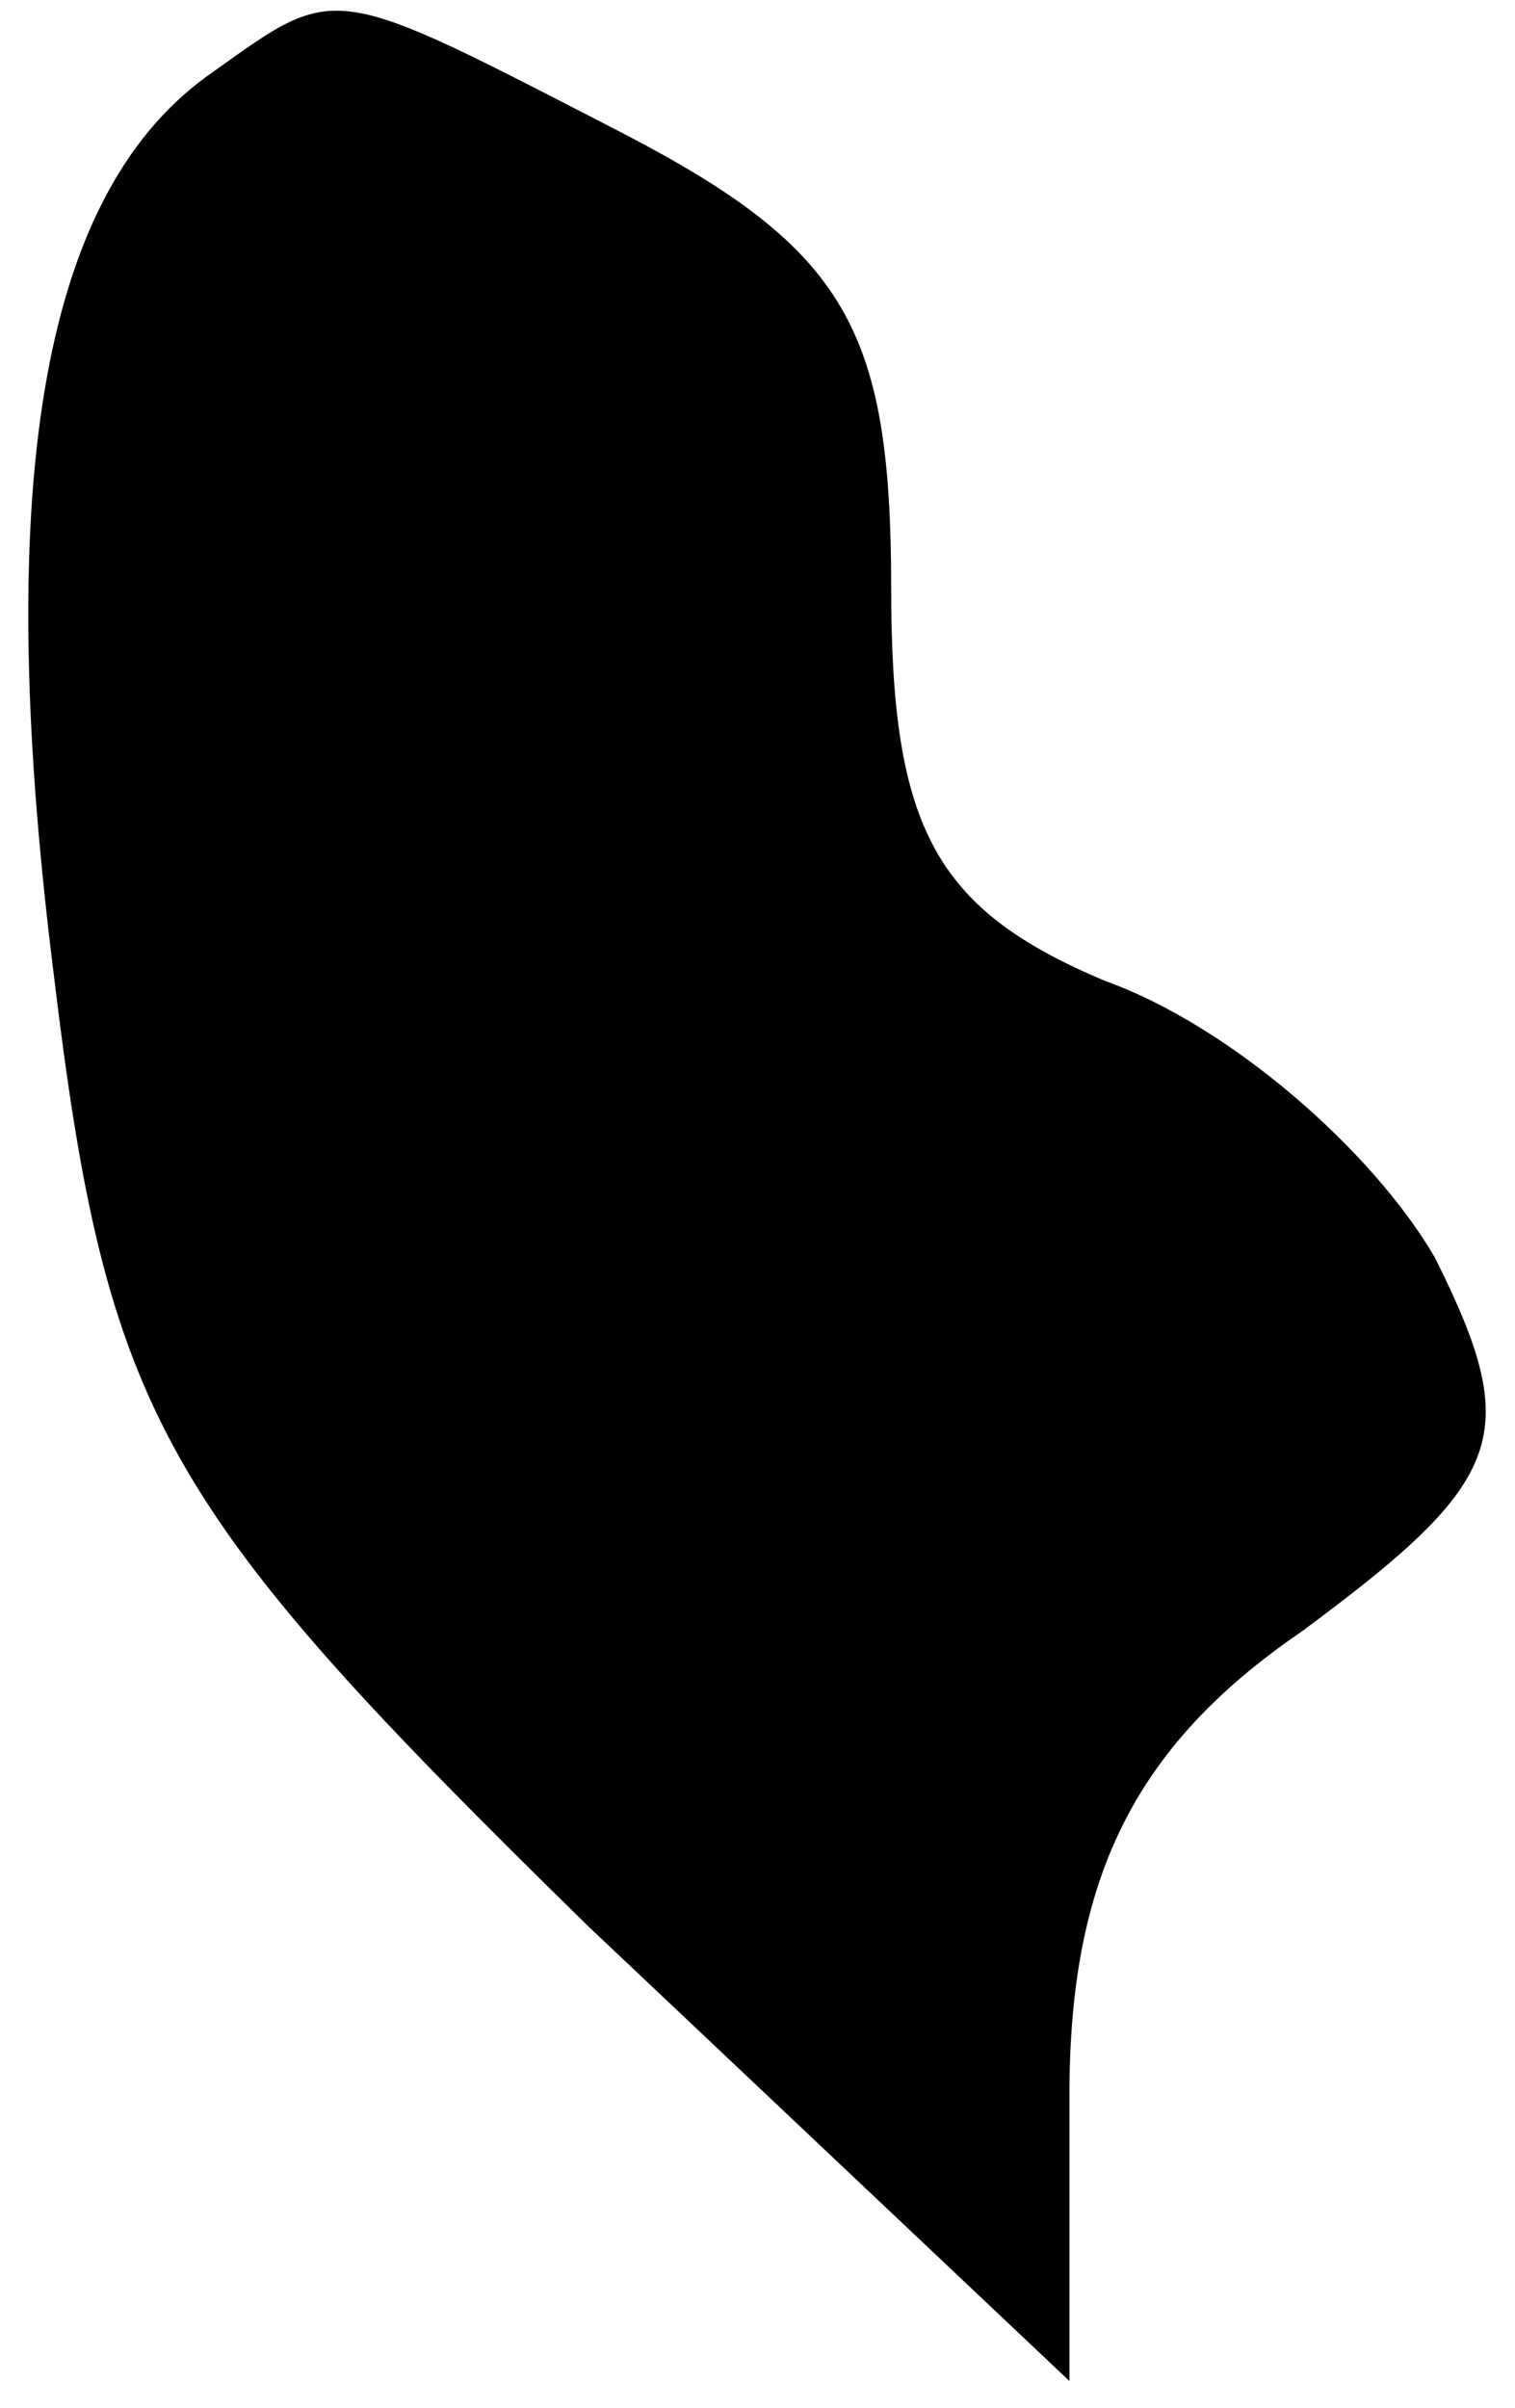 <?xml version="1.0" standalone="no"?>
<!DOCTYPE svg PUBLIC "-//W3C//DTD SVG 20010904//EN"
 "http://www.w3.org/TR/2001/REC-SVG-20010904/DTD/svg10.dtd">
<svg version="1.0" xmlns="http://www.w3.org/2000/svg"
 width="17pt" height="27pt" viewBox="0 0 17 27"
 preserveAspectRatio="xMidYMid meet">
<g transform="translate(0,27) scale(0.1,-0.1)"
fill="#000000" stroke="none">
<path fill="#000000" stroke="none" d="M24 262 c-19 -13 -25 -45 -18 -101 6
-50 12 -60 60 -107 l54 -51 0 32 c0 24 7 39 26 52 23 17 25 22 15 42 -7 12
-23 26 -37 31 -19 8 -24 17 -24 44 0 29 -5 38 -30 51 -33 17 -32 17 -46 7z"/>
</g>
</svg>
